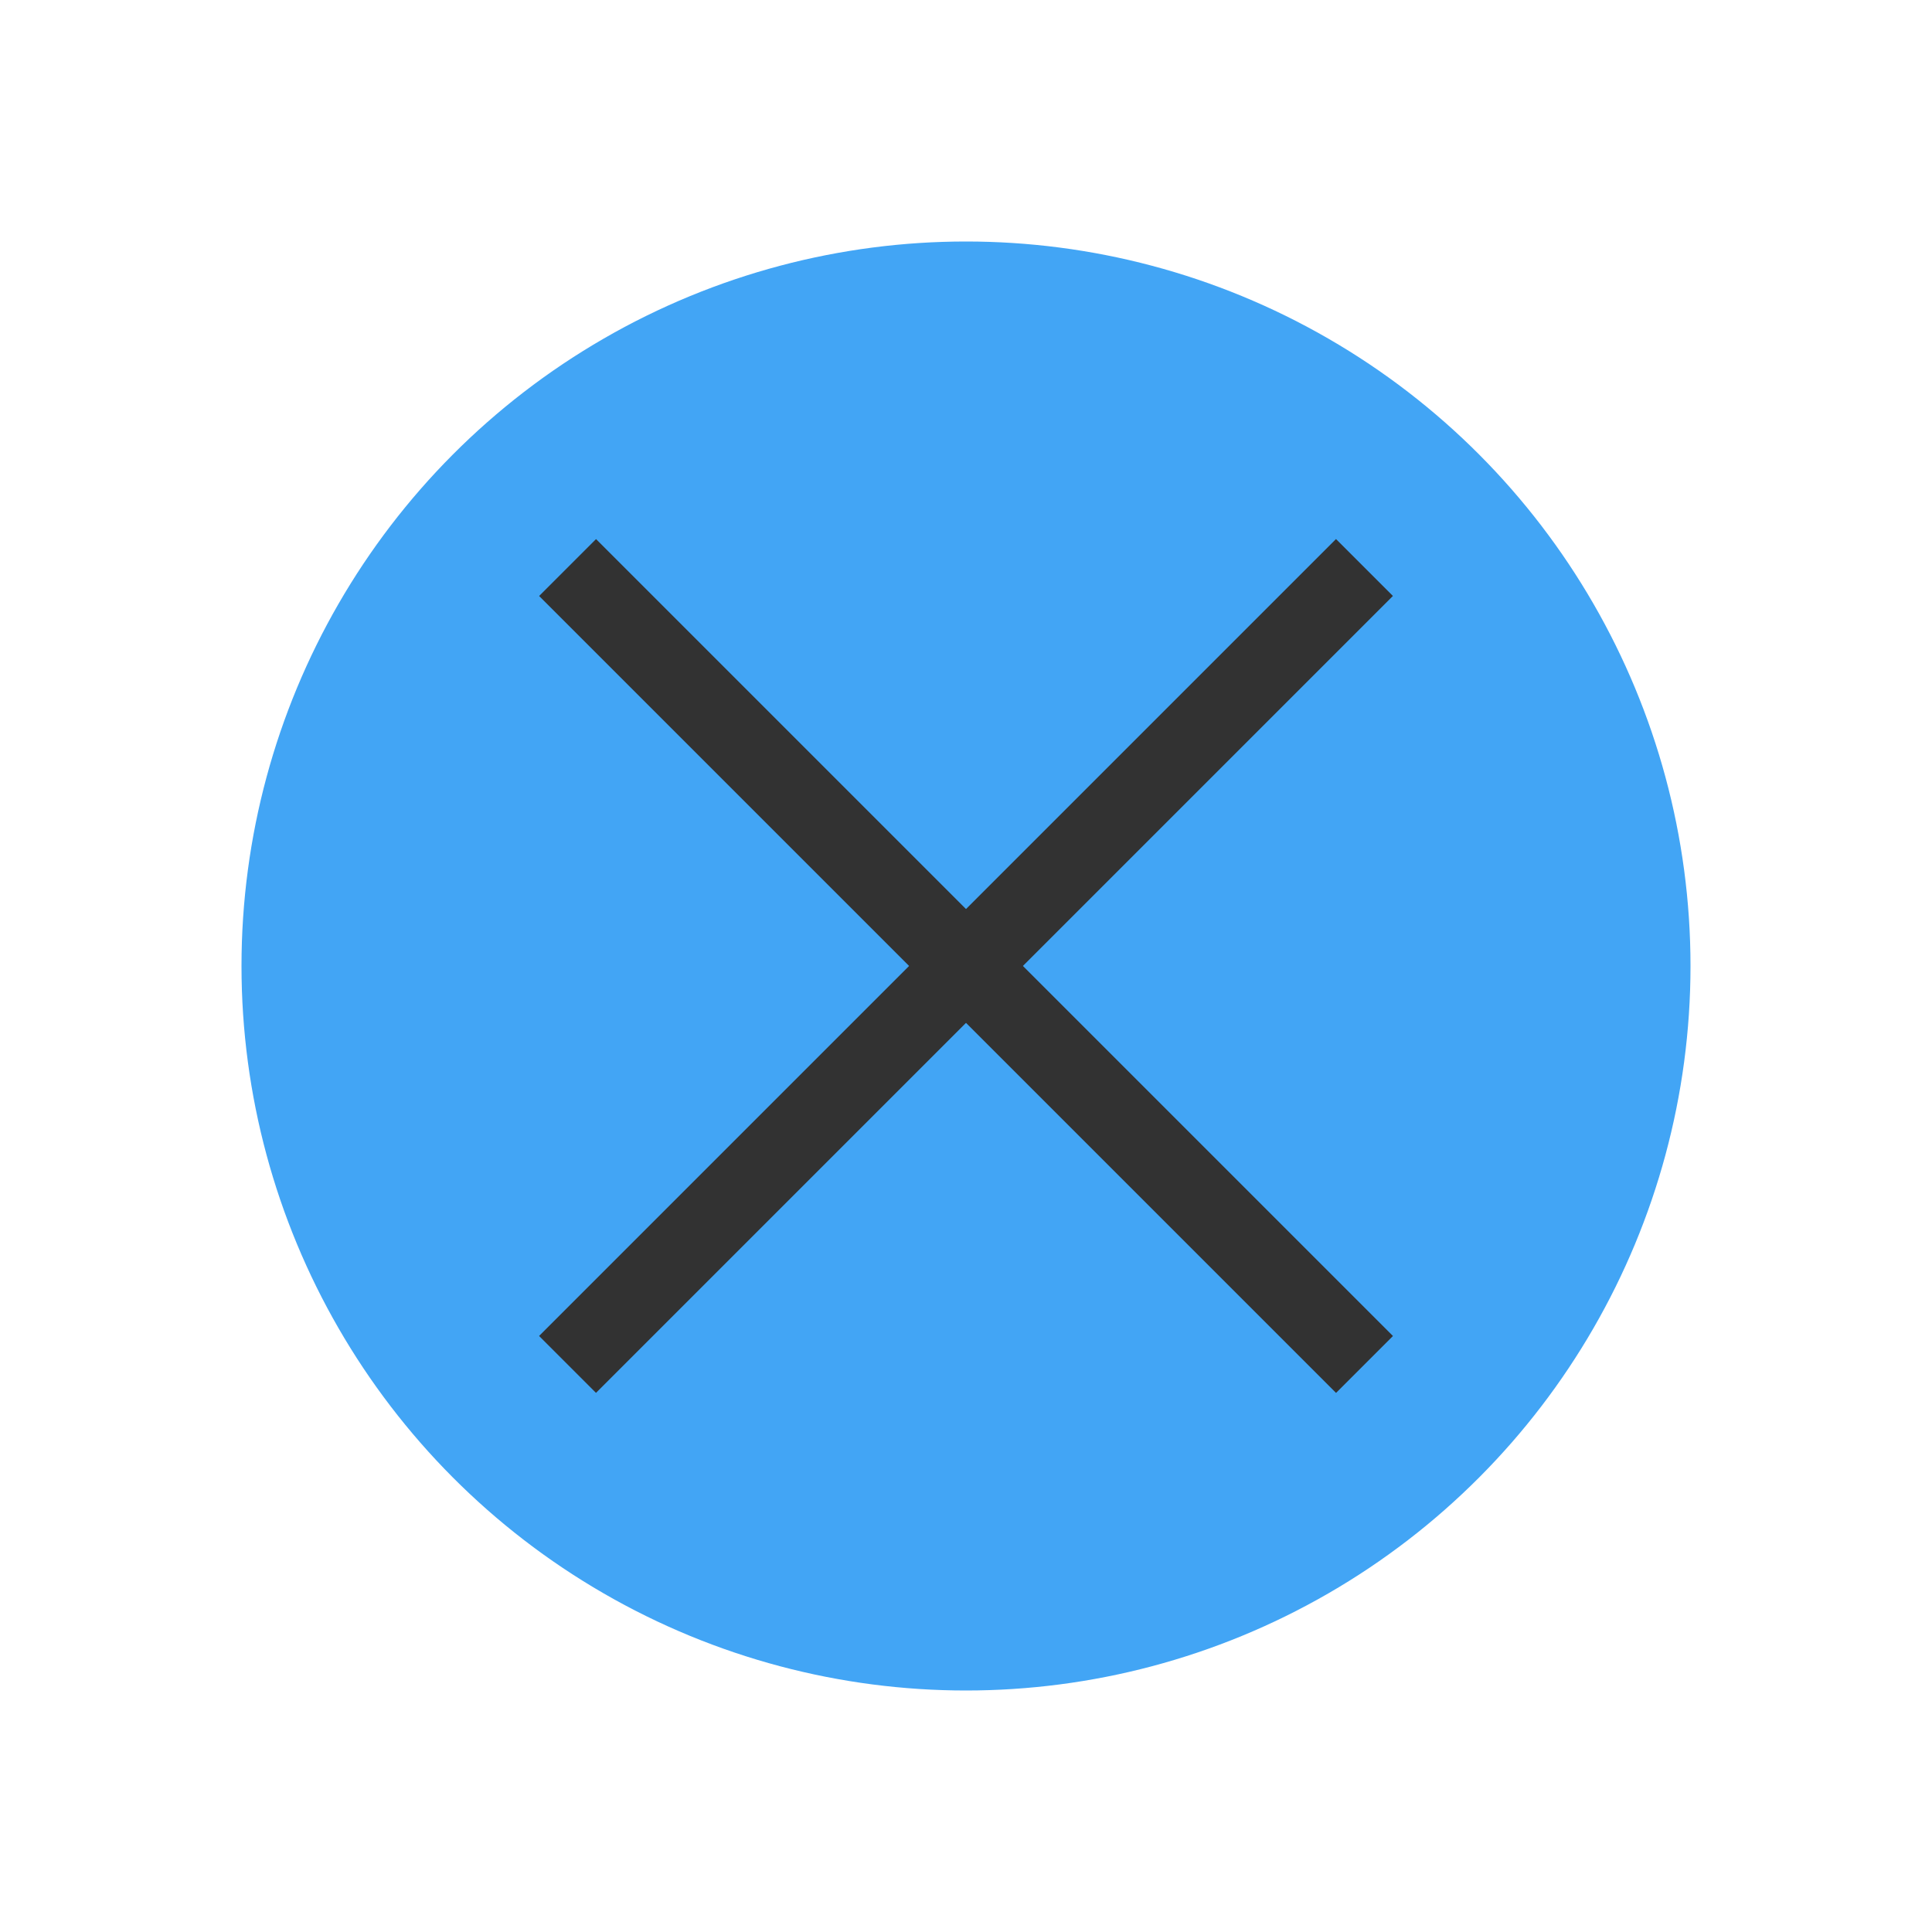<svg id="Layer_1" data-name="Layer 1" xmlns="http://www.w3.org/2000/svg" viewBox="0 0 48 48"><defs><style>.cls-1{fill:none;}.cls-2{fill:#42a5f5;stroke:#42a5f5;stroke-miterlimit:10;stroke-width:2px;}.cls-3{fill:#323232;}</style></defs><title>btn-info-close</title><rect class="cls-1" width="48" height="48"/><circle class="cls-2" cx="24" cy="24" r="17"/><rect class="cls-3" x="23" y="10" width="2" height="28" transform="translate(-9.94 24) rotate(-45)"/><rect class="cls-3" x="23" y="10" width="2" height="28" transform="translate(24 57.94) rotate(-135)"/></svg>